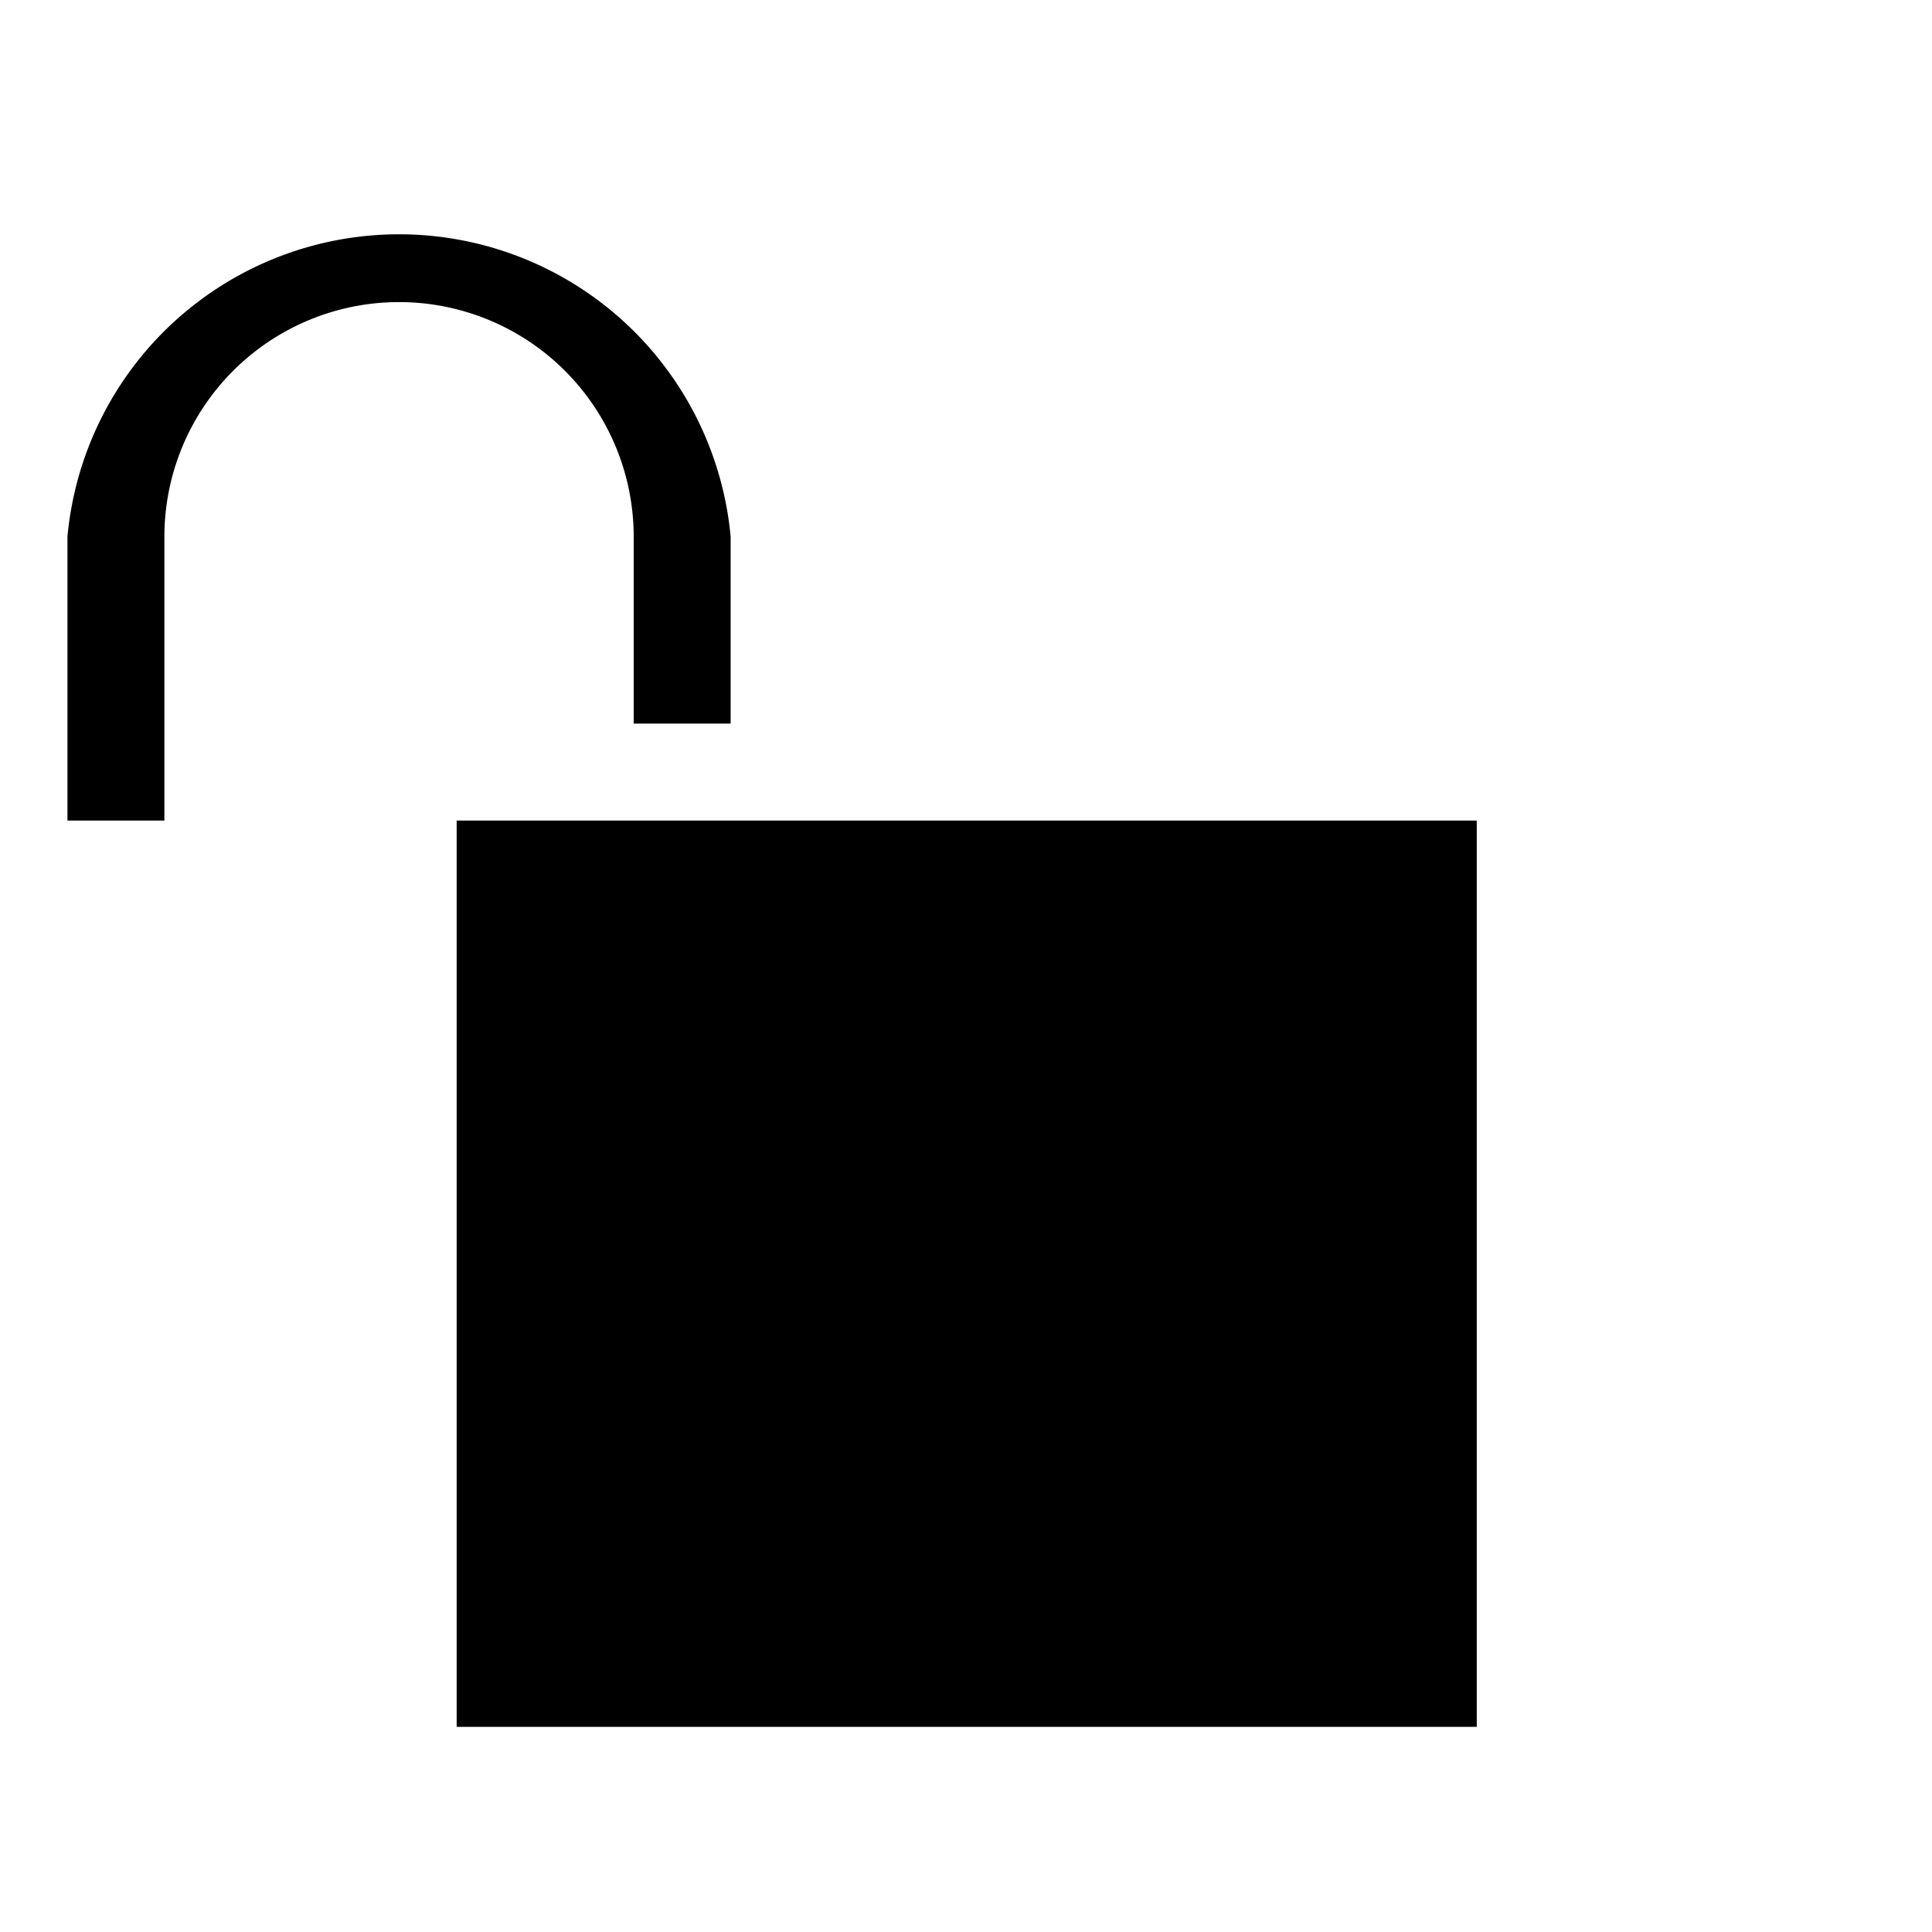 <svg xmlns="http://www.w3.org/2000/svg" fill-rule="evenodd" stroke-linejoin="round" stroke-miterlimit="2" clip-rule="evenodd" viewBox="0 0 1375 1375"><path fill="currentColor" d="M325 584h726v645H325z"/><path fill="currentColor" d="M451 382v133h69V382a237 237 0 00-472 0v202h69V382a167 167 0 01334 0z"/></svg>

